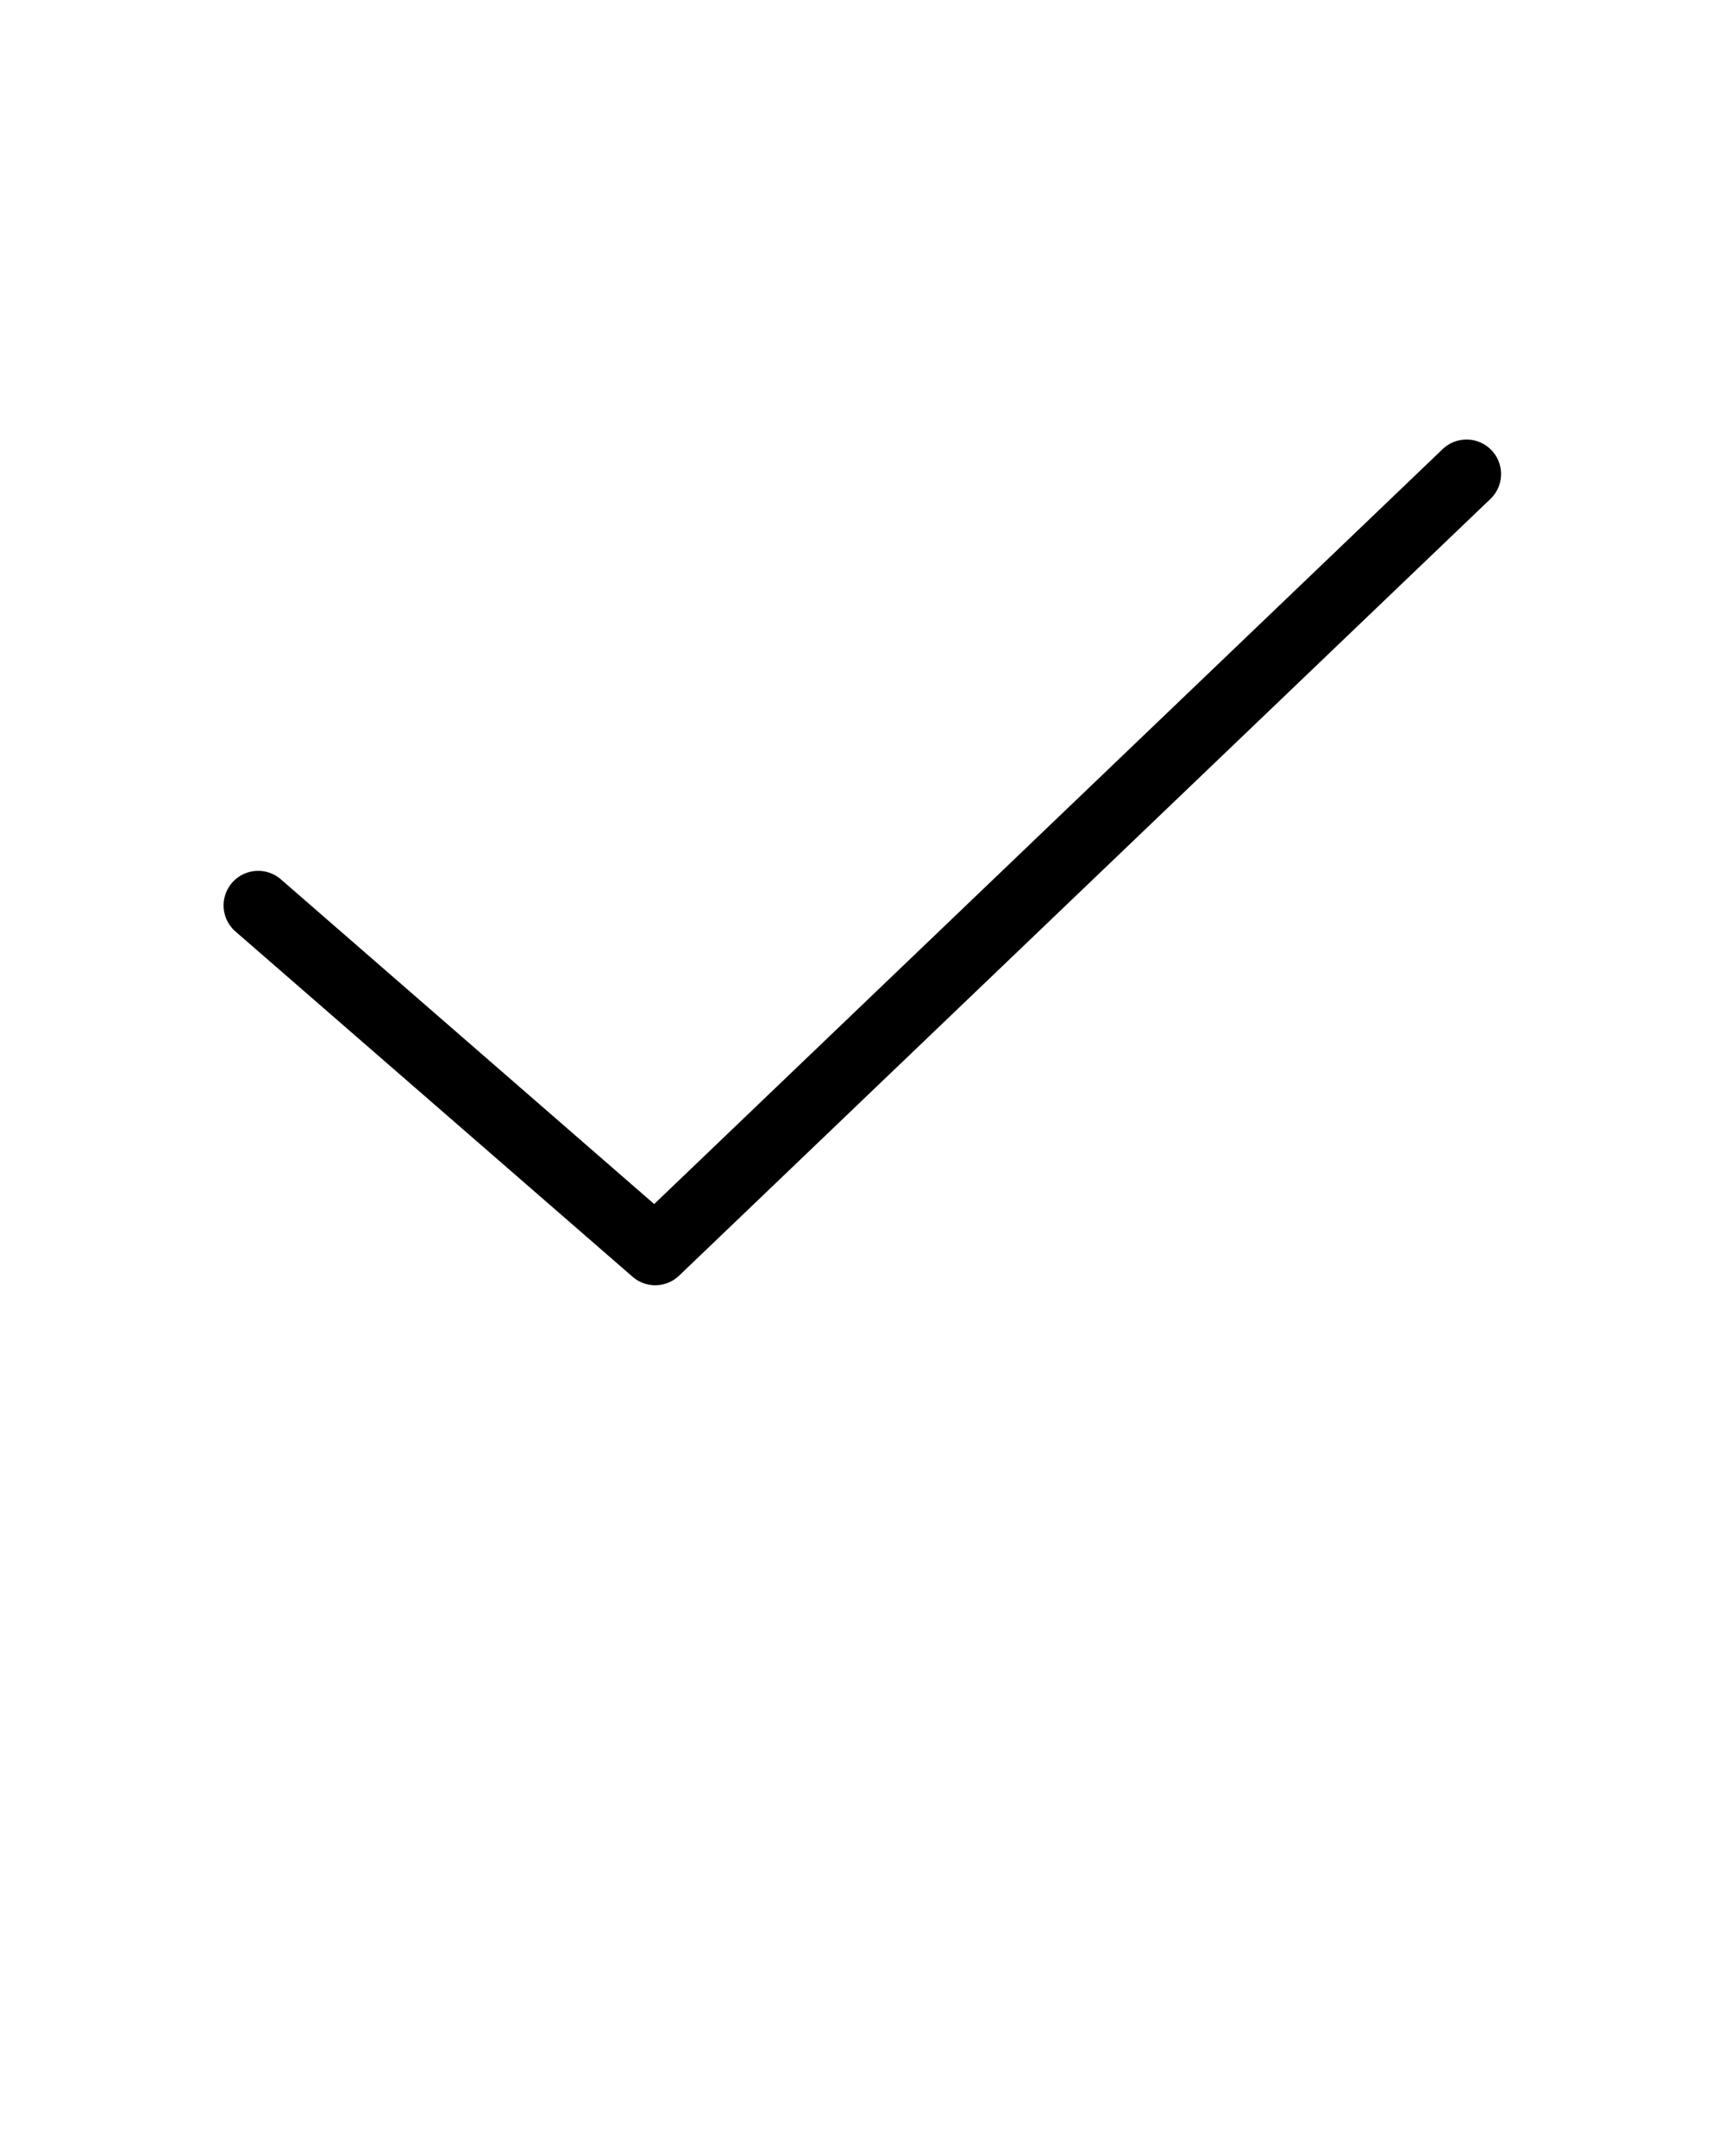 <svg xmlns:dc="http://purl.org/dc/elements/1.1/" xmlns:cc="http://creativecommons.org/ns#" xmlns:rdf="http://www.w3.org/1999/02/22-rdf-syntax-ns#" xmlns:svg="http://www.w3.org/2000/svg" xmlns="http://www.w3.org/2000/svg" xmlns:sodipodi="http://sodipodi.sourceforge.net/DTD/sodipodi-0.dtd" xmlns:inkscape="http://www.inkscape.org/namespaces/inkscape" version="1.1" x="0px" y="0px" viewBox="0 0 100 125"><g transform="translate(0,-952.362)"><path style="text-indent:0;text-transform:none;direction:ltr;block-progression:tb;baseline-shift:baseline;color:#000000;enable-background:accumulate;" d="m 84.8,977.858 a 2,2 0 0 0 -1.188,0.562 l -45.688,43.75 -21.625,-18.812 a 2.005,2.005 0 1 0 -2.625,3.031 l 23,20 a 2,2 0 0 0 2.688,-0.062 l 47,-45 a 2,2 0 0 0 -1.562,-3.469 z" fill="#000000" fill-opacity="1" stroke="none" marker="none" visibility="visible" display="inline" overflow="visible"/></g></svg>

